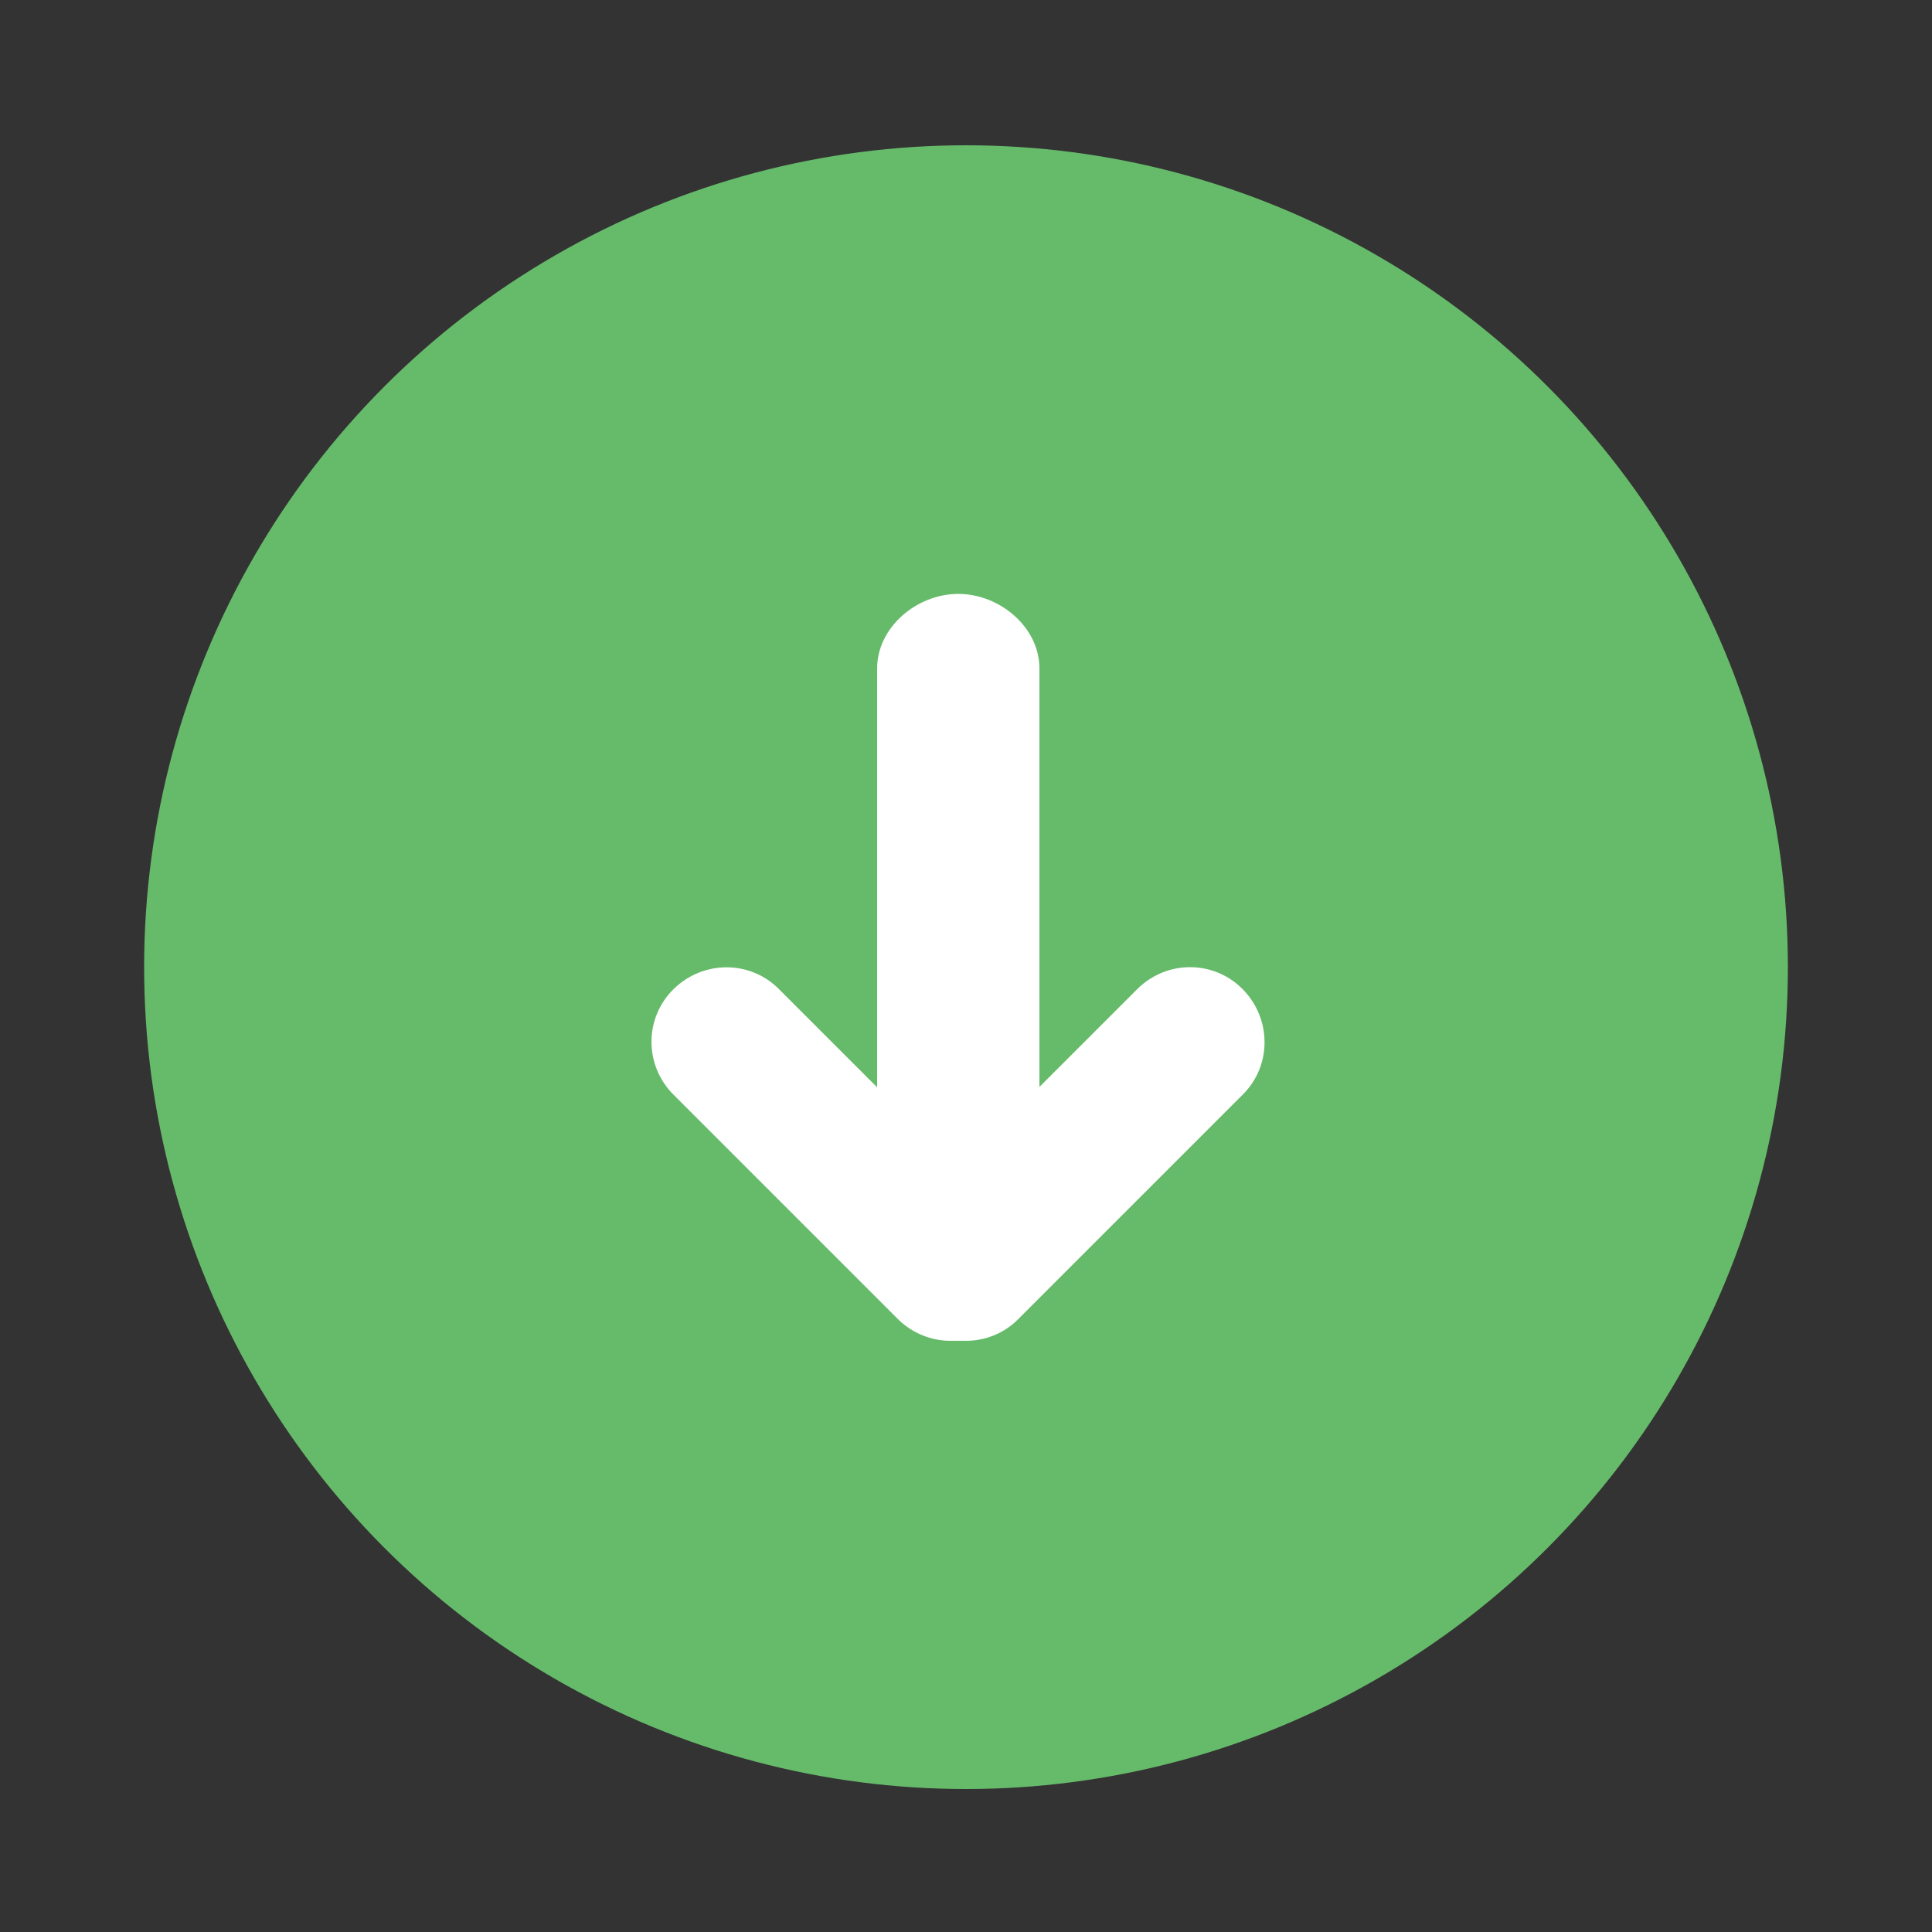 <?xml version="1.0" encoding="utf-8"?>
<!-- Generator: Adobe Illustrator 19.0.0, SVG Export Plug-In . SVG Version: 6.00 Build 0)  -->
<svg version="1.1" id="Layer_1" xmlns="http://www.w3.org/2000/svg" xmlns:xlink="http://www.w3.org/1999/xlink" x="0px" y="0px"
	 viewBox="0 0 500 500" style="enable-background:new 0 0 500 500;" xml:space="preserve">
<rect x="0" y="0" width="500" height="500" fill="#333333" stroke="none"/>
<style type="text/css">
	.st0{fill:#66BB6A;}
	.st1{fill:#FFFFFF;}
</style>
<g id="Install_Logomark_1_">
	<circle class="st0" cx="250" cy="250.3" r="212.7"/>
	<g>
		<path class="st1" d="M250,347c-4.9,0-9.9-1.9-13.7-5.7c-7.6-7.6-7.6-19.8,0-27.3l58-58c7.6-7.6,19.8-7.6,27.3,0s7.6,19.8,0,27.3
			l-58,58C259.9,345.1,254.9,347,250,347z"/>
		<path class="st1" d="M246,347c-4.9,0-9.9-1.9-13.7-5.7l-58-58c-7.6-7.6-7.6-19.8,0-27.3s19.8-7.6,27.3,0l58,58
			c7.6,7.6,7.6,19.8,0,27.3C255.9,345.1,250.9,347,246,347z"/>
		<path class="st1" d="M248,347c-10.7,0-21-8.6-21-19.3V173c0-10.7,10.3-19.3,21-19.3c10.7,0,21,8.6,21,19.3v154.7
			C269,338.3,258.7,347,248,347z"/>
	</g>
</g>
</svg>
